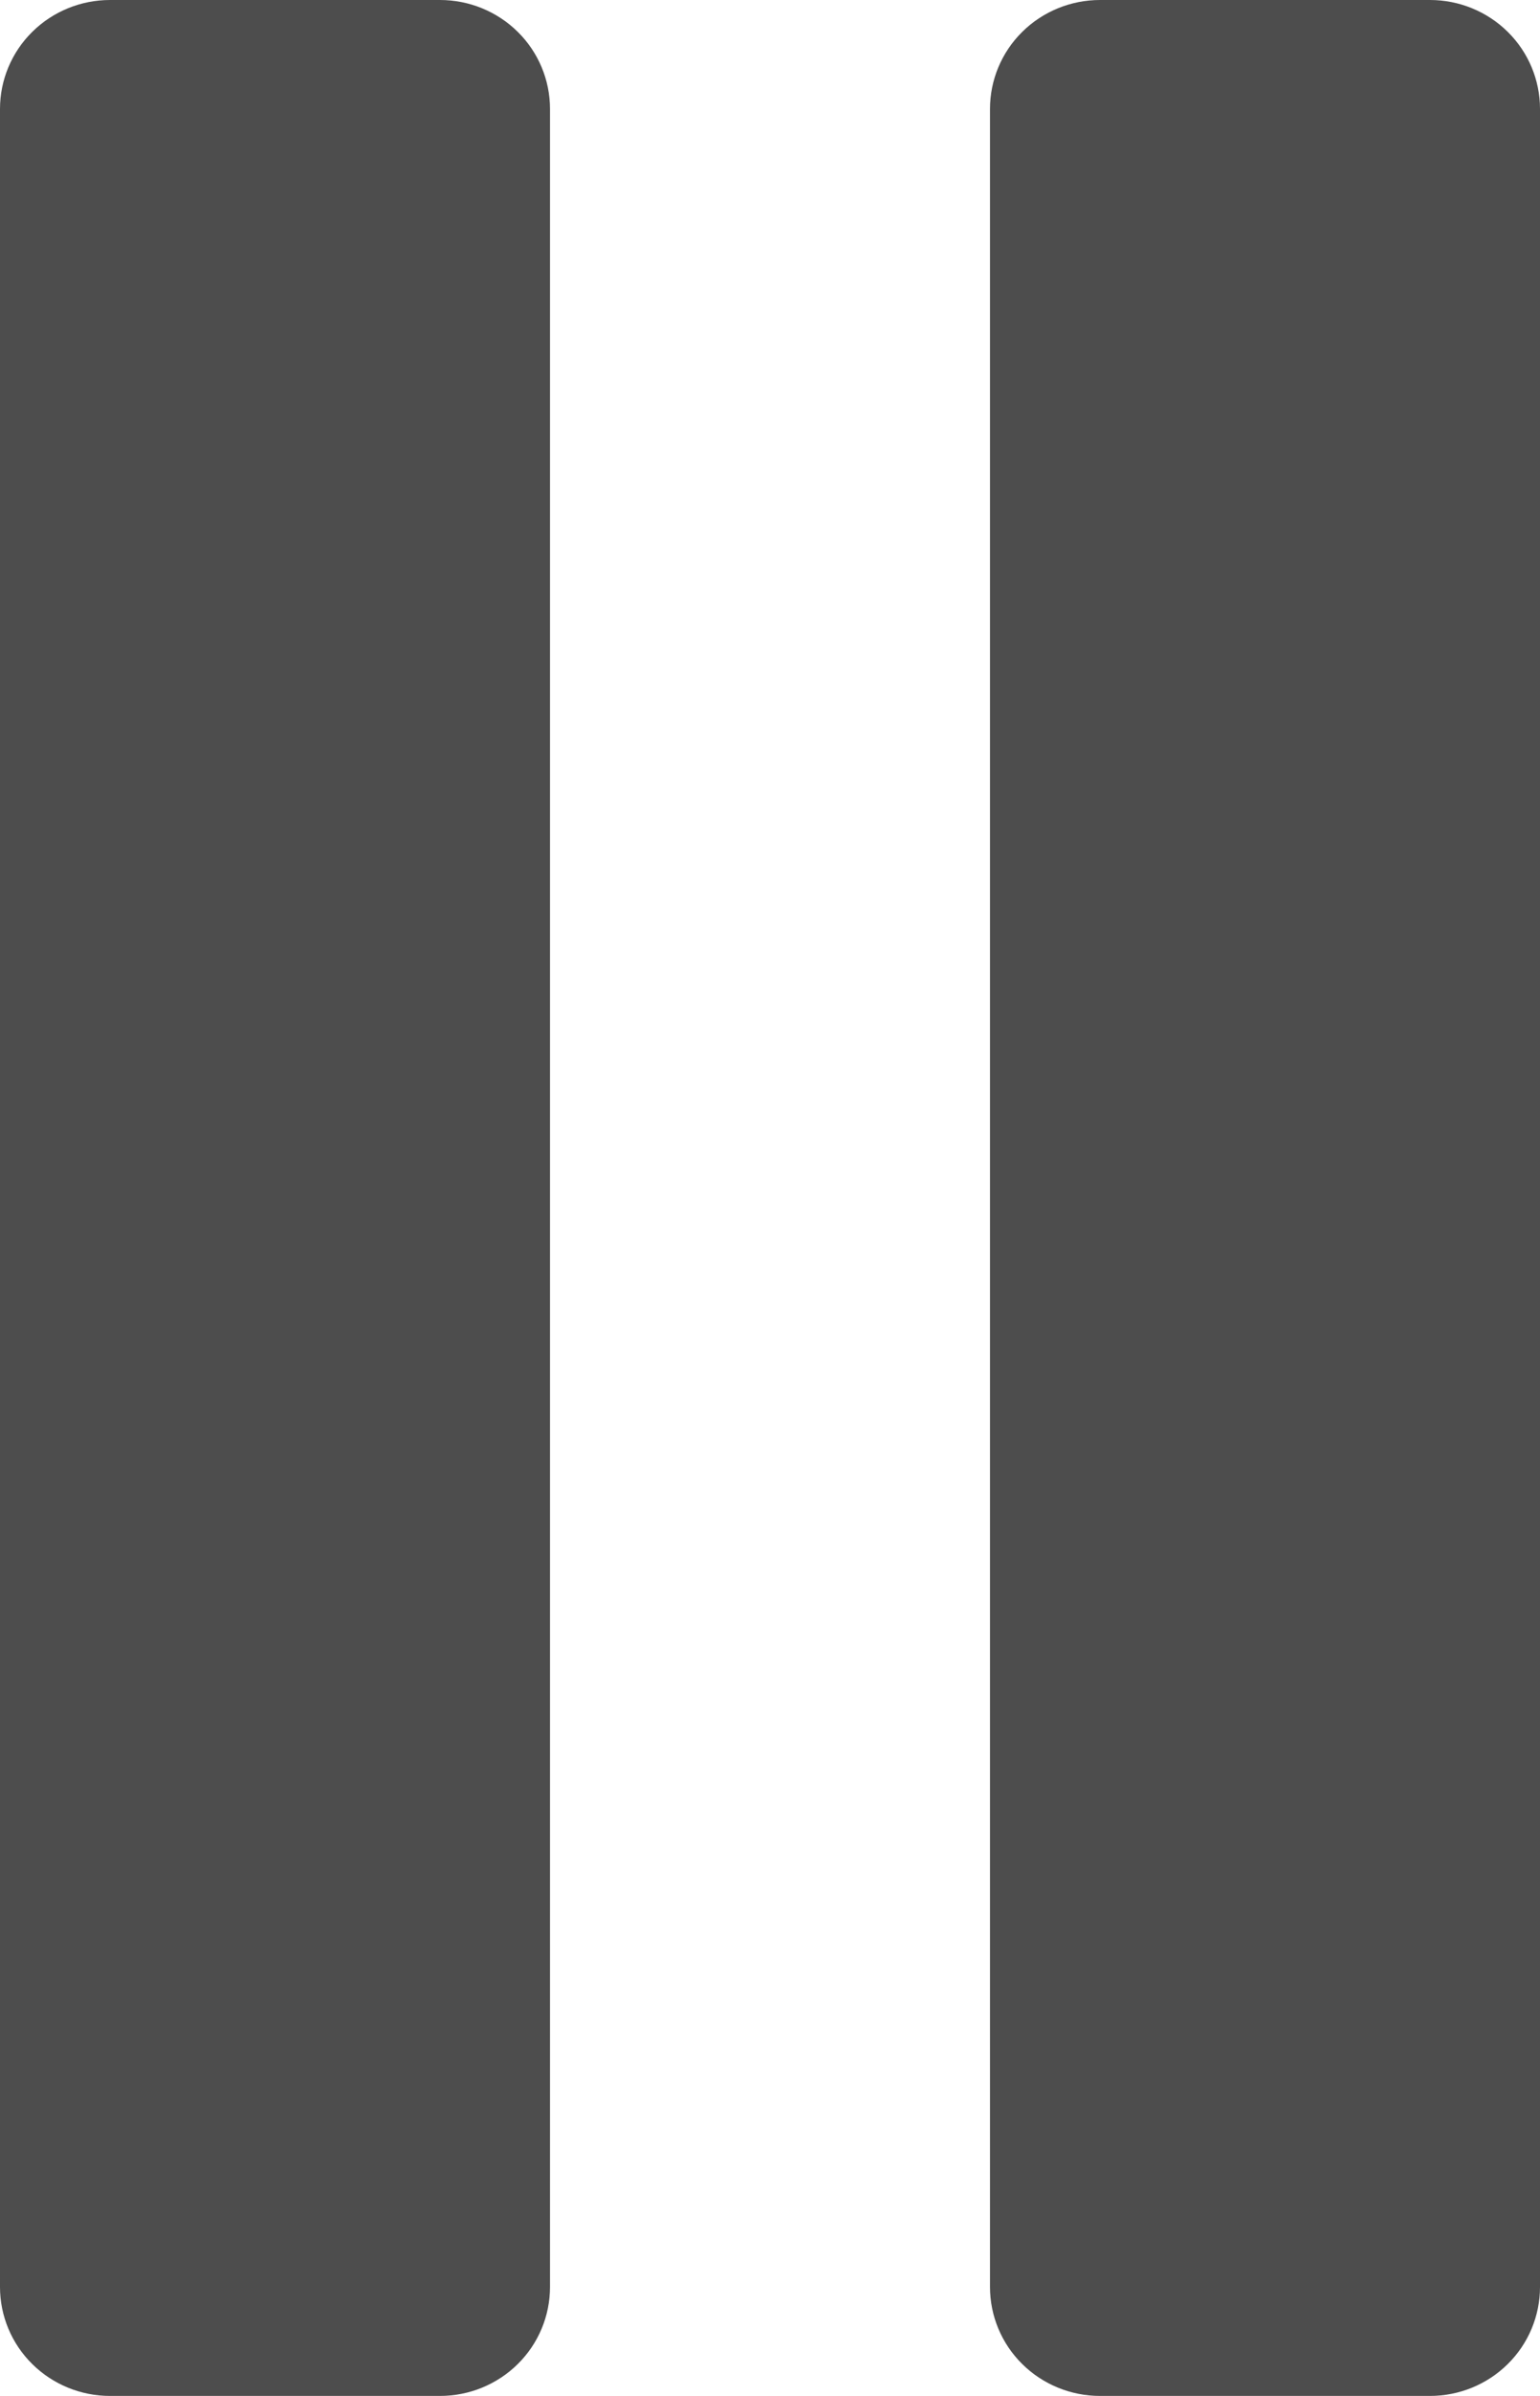 <svg width="27" height="42" viewBox="0 0 27 42" fill="none" xmlns="http://www.w3.org/2000/svg">
<path d="M7.714 0H1.929C1.417 0 0.927 0.201 0.565 0.559C0.203 0.917 0 1.403 0 1.909V40.091C0 40.597 0.203 41.083 0.565 41.441C0.927 41.799 1.417 42 1.929 42H7.714C8.226 42 8.716 41.799 9.078 41.441C9.44 41.083 9.643 40.597 9.643 40.091V1.909C9.643 1.403 9.44 0.917 9.078 0.559C8.716 0.201 8.226 0 7.714 0Z" fill="#4D4D4D"/>
<path d="M25.071 0H19.286C18.774 0 18.284 0.201 17.922 0.559C17.56 0.917 17.357 1.403 17.357 1.909V40.091C17.357 40.597 17.56 41.083 17.922 41.441C18.284 41.799 18.774 42 19.286 42H25.071C25.583 42 26.073 41.799 26.435 41.441C26.797 41.083 27 40.597 27 40.091V1.909C27 1.403 26.797 0.917 26.435 0.559C26.073 0.201 25.583 0 25.071 0Z" fill="#4D4D4D"/>
</svg>

